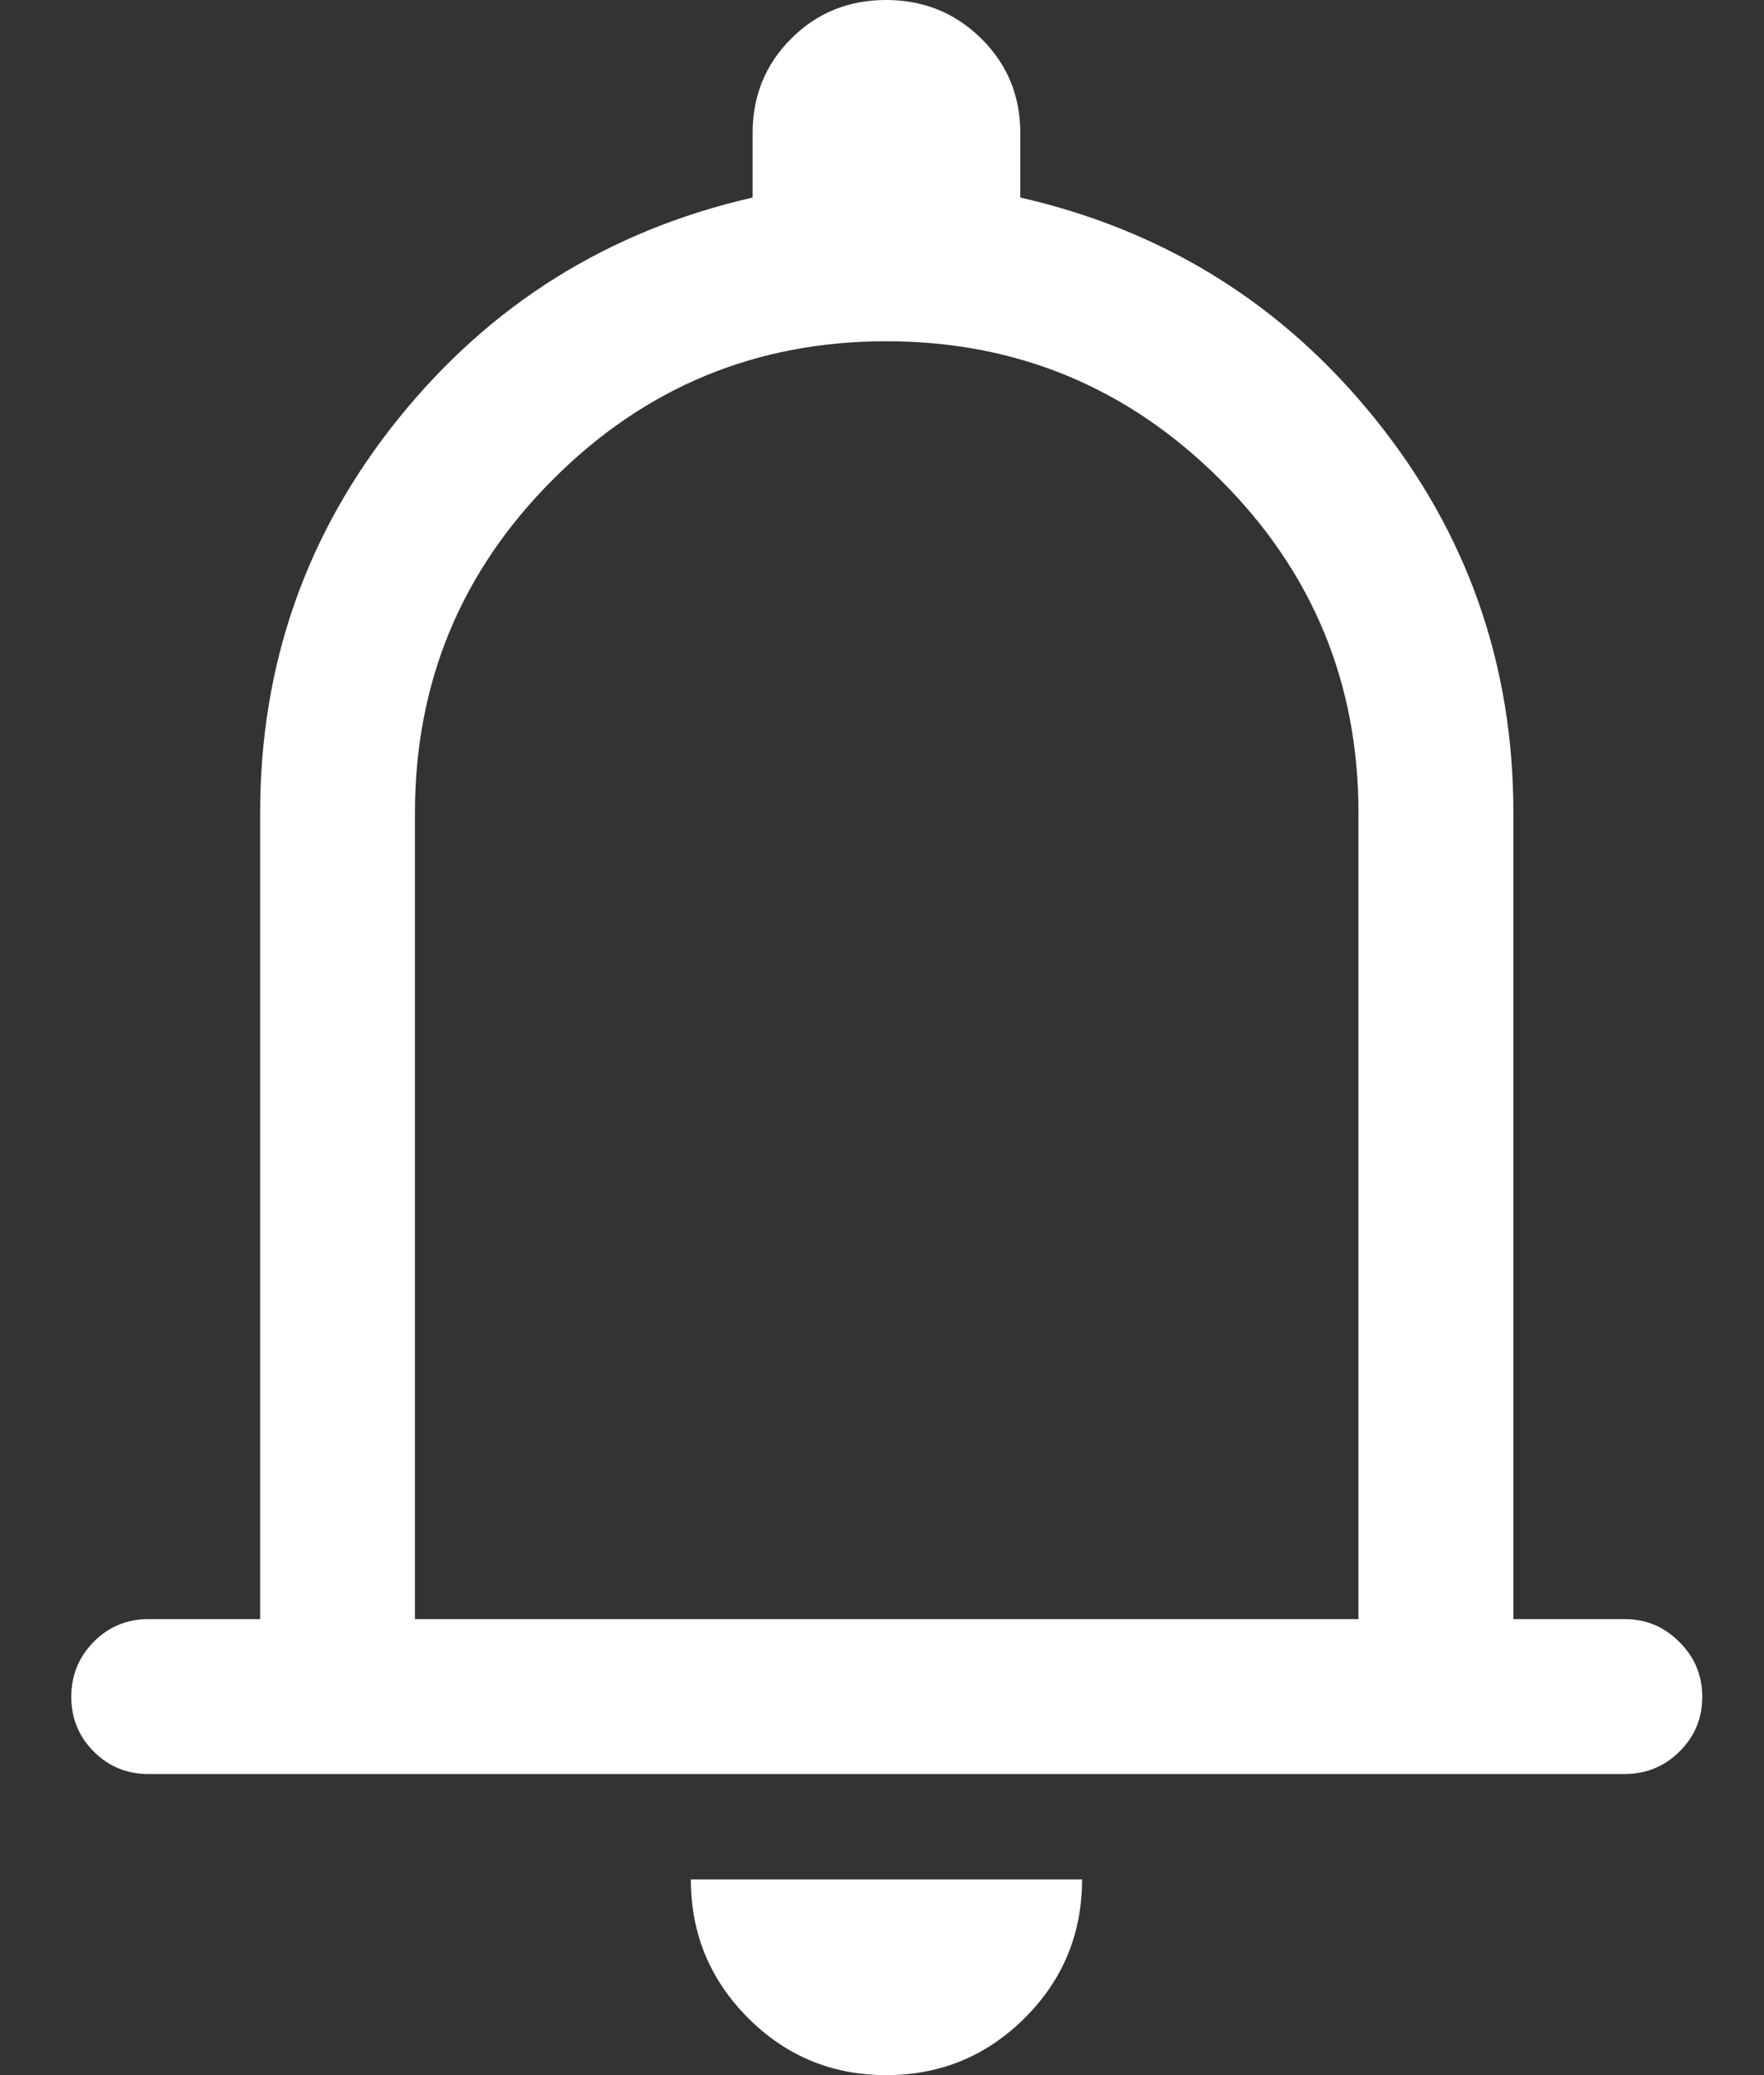 <svg width="17" height="20" viewBox="0 0 17 20" fill="none" xmlns="http://www.w3.org/2000/svg">
<rect x="0" y="0" width="17" height="20" fill="#333333" stroke="none"/>
<path d="M1.43 17.098C1.223 17.098 1.048 17.026 0.903 16.881C0.759 16.736 0.687 16.561 0.687 16.354C0.687 16.146 0.759 15.97 0.903 15.824C1.048 15.678 1.223 15.605 1.43 15.605H2.507V7.836C2.507 6.404 2.951 5.137 3.84 4.034C4.729 2.931 5.867 2.221 7.253 1.904V1.282C7.253 0.924 7.377 0.62 7.625 0.372C7.873 0.124 8.178 0 8.539 0C8.9 0 9.206 0.124 9.457 0.372C9.708 0.62 9.833 0.924 9.833 1.282V1.904C11.221 2.221 12.36 2.931 13.25 4.034C14.14 5.137 14.585 6.404 14.585 7.836V15.605H15.659C15.862 15.605 16.038 15.678 16.184 15.825C16.331 15.971 16.405 16.147 16.405 16.354C16.405 16.561 16.332 16.737 16.185 16.882C16.039 17.026 15.863 17.098 15.656 17.098H1.43ZM8.541 20C8.019 20 7.575 19.816 7.208 19.448C6.842 19.08 6.658 18.636 6.658 18.114H10.428C10.428 18.637 10.244 19.082 9.876 19.449C9.508 19.816 9.063 20 8.541 20ZM3.999 15.605H13.092V7.836C13.092 6.58 12.648 5.508 11.758 4.621C10.868 3.733 9.795 3.289 8.541 3.289C7.286 3.289 6.215 3.733 5.329 4.621C4.442 5.508 3.999 6.58 3.999 7.836V15.605Z" fill="white"/>
</svg>
